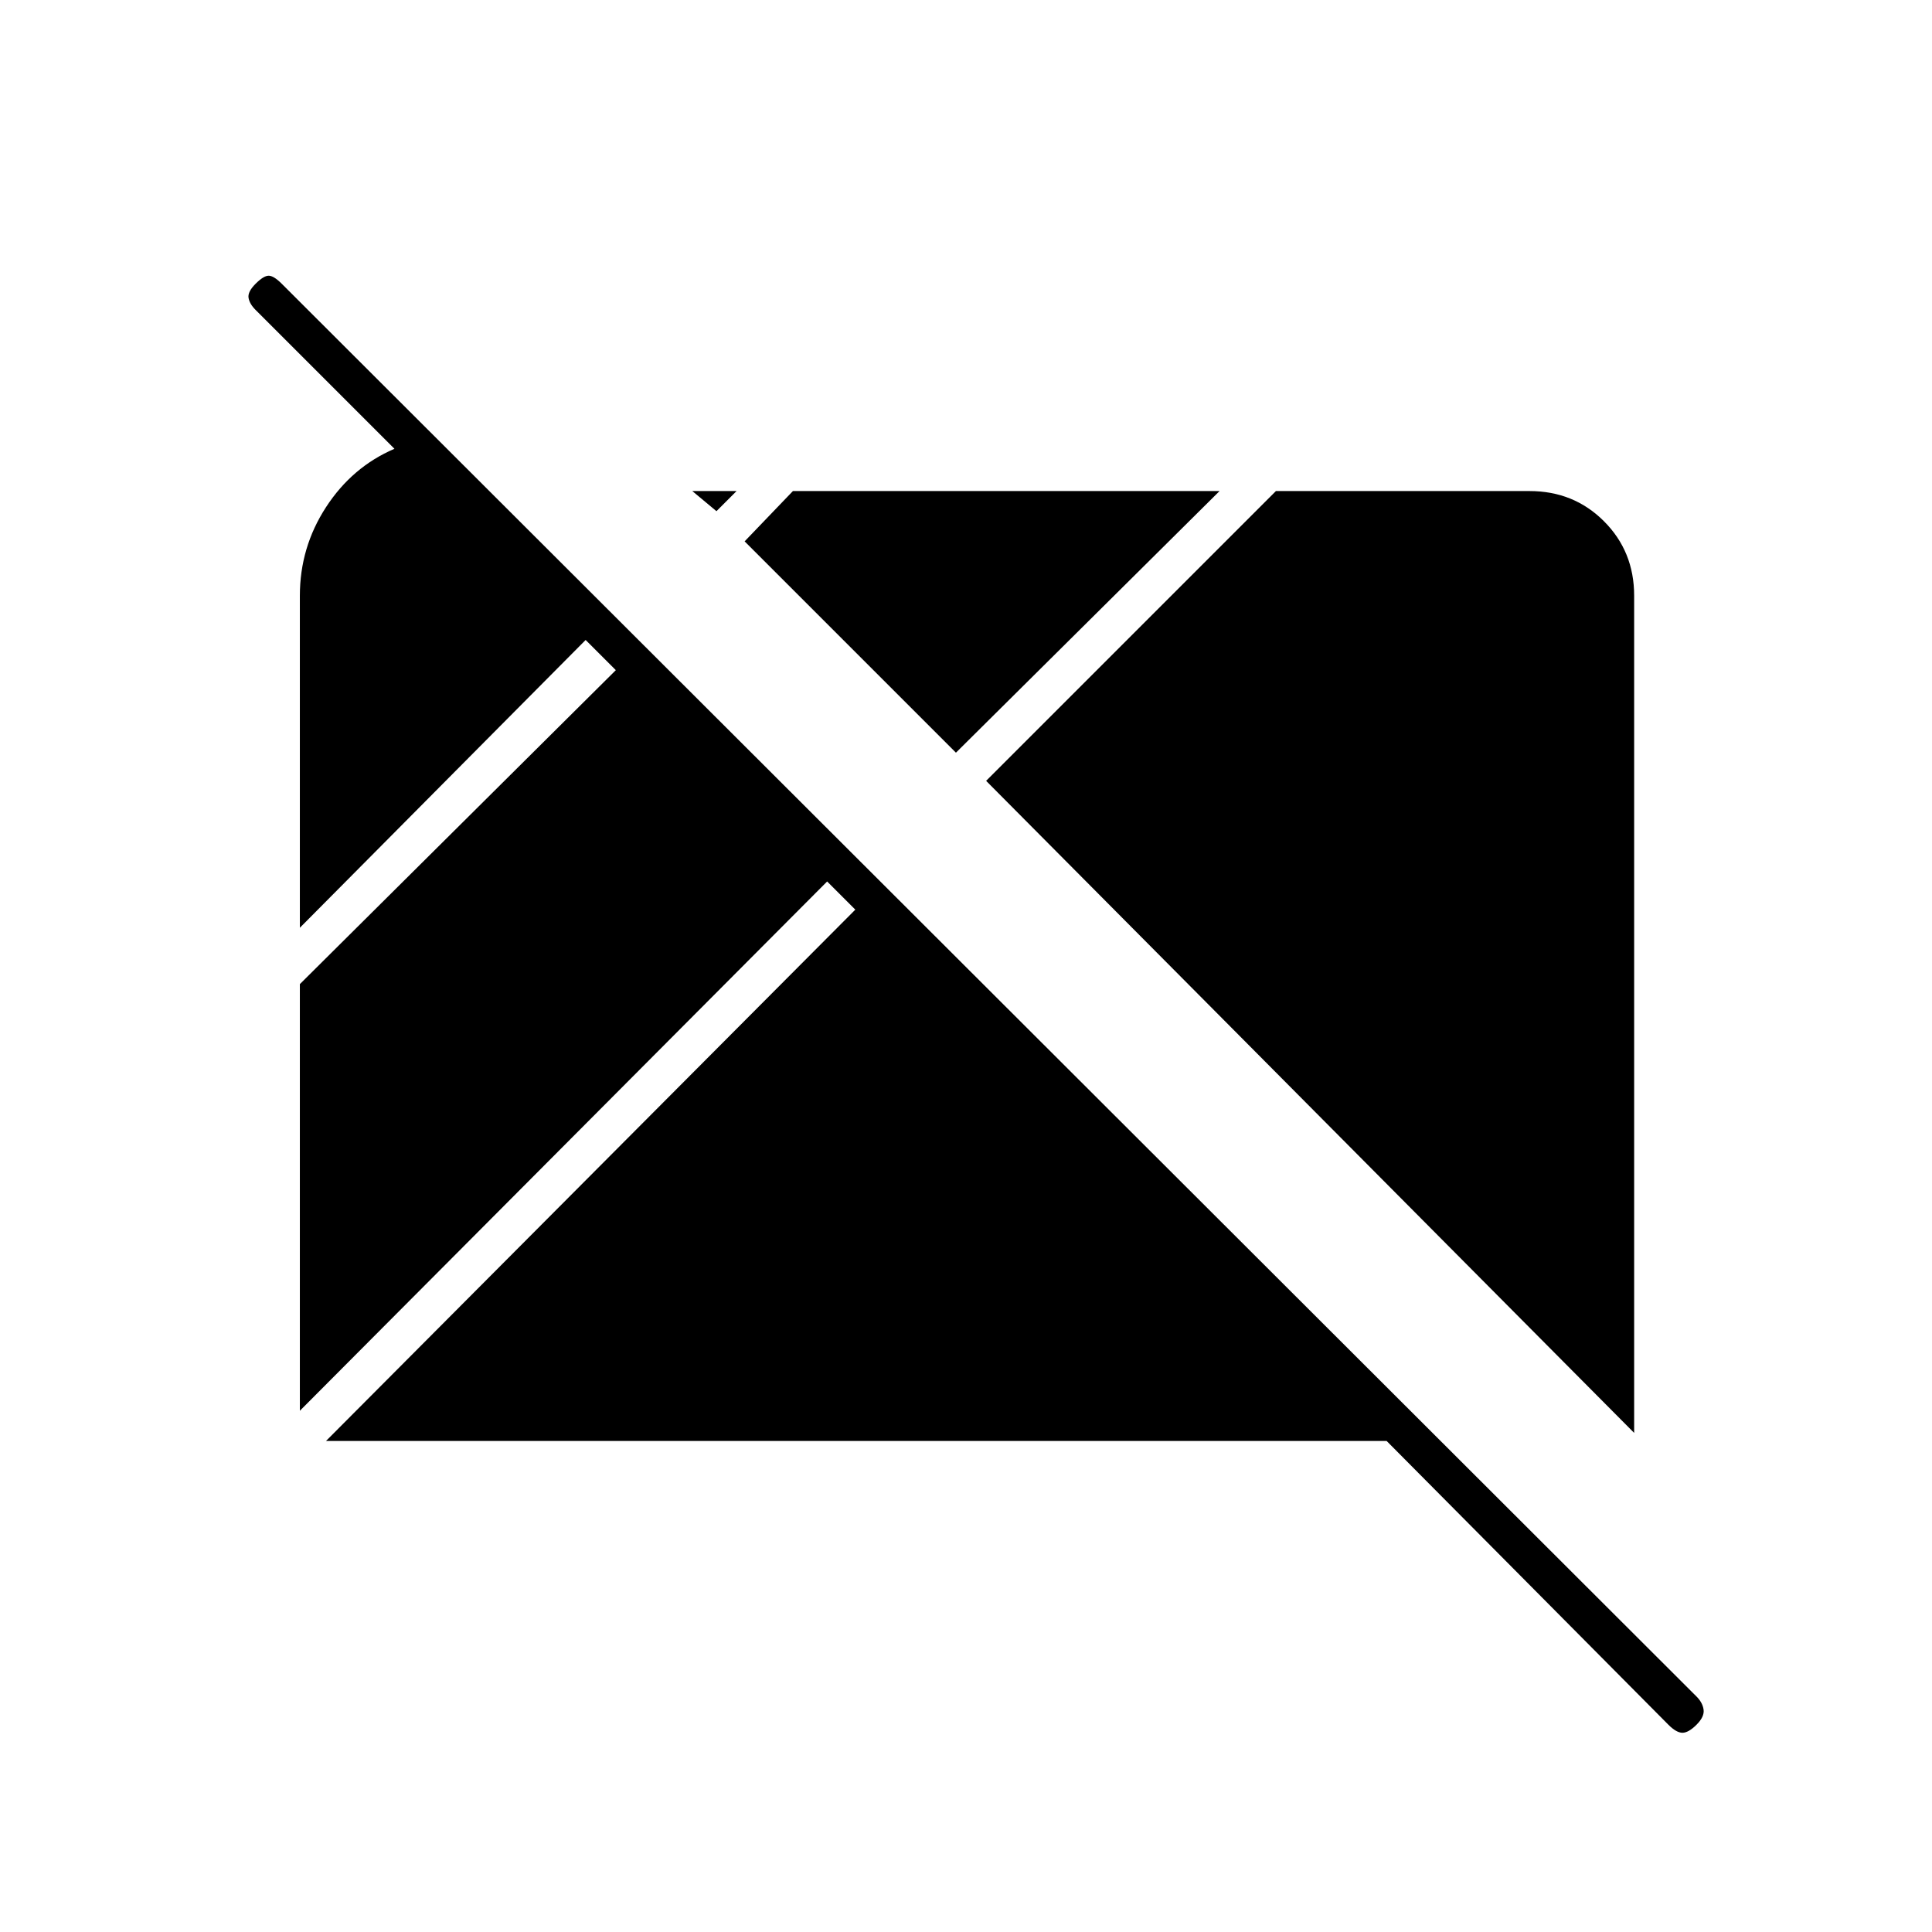 <svg xmlns="http://www.w3.org/2000/svg" height="20" viewBox="0 96 960 960" width="20"><path d="M829 953 689 812H162l263-264-14-14-262 263V585l157-156-15-15-142 143V392q0-24 13-44t34-29l-69-69q-3-3-3.5-6t3.5-7q4-4 6.5-4t6.5 4l703 702q3 3 3.5 6.5T843 953q-4 4-7 4t-7-4Zm-17-145L490 484l144-144h126q22 0 37 15t15 37v416ZM475 470 370 365l24-25h212L475 470ZM356 350l-12-10h22l-10 10Z"/></svg>